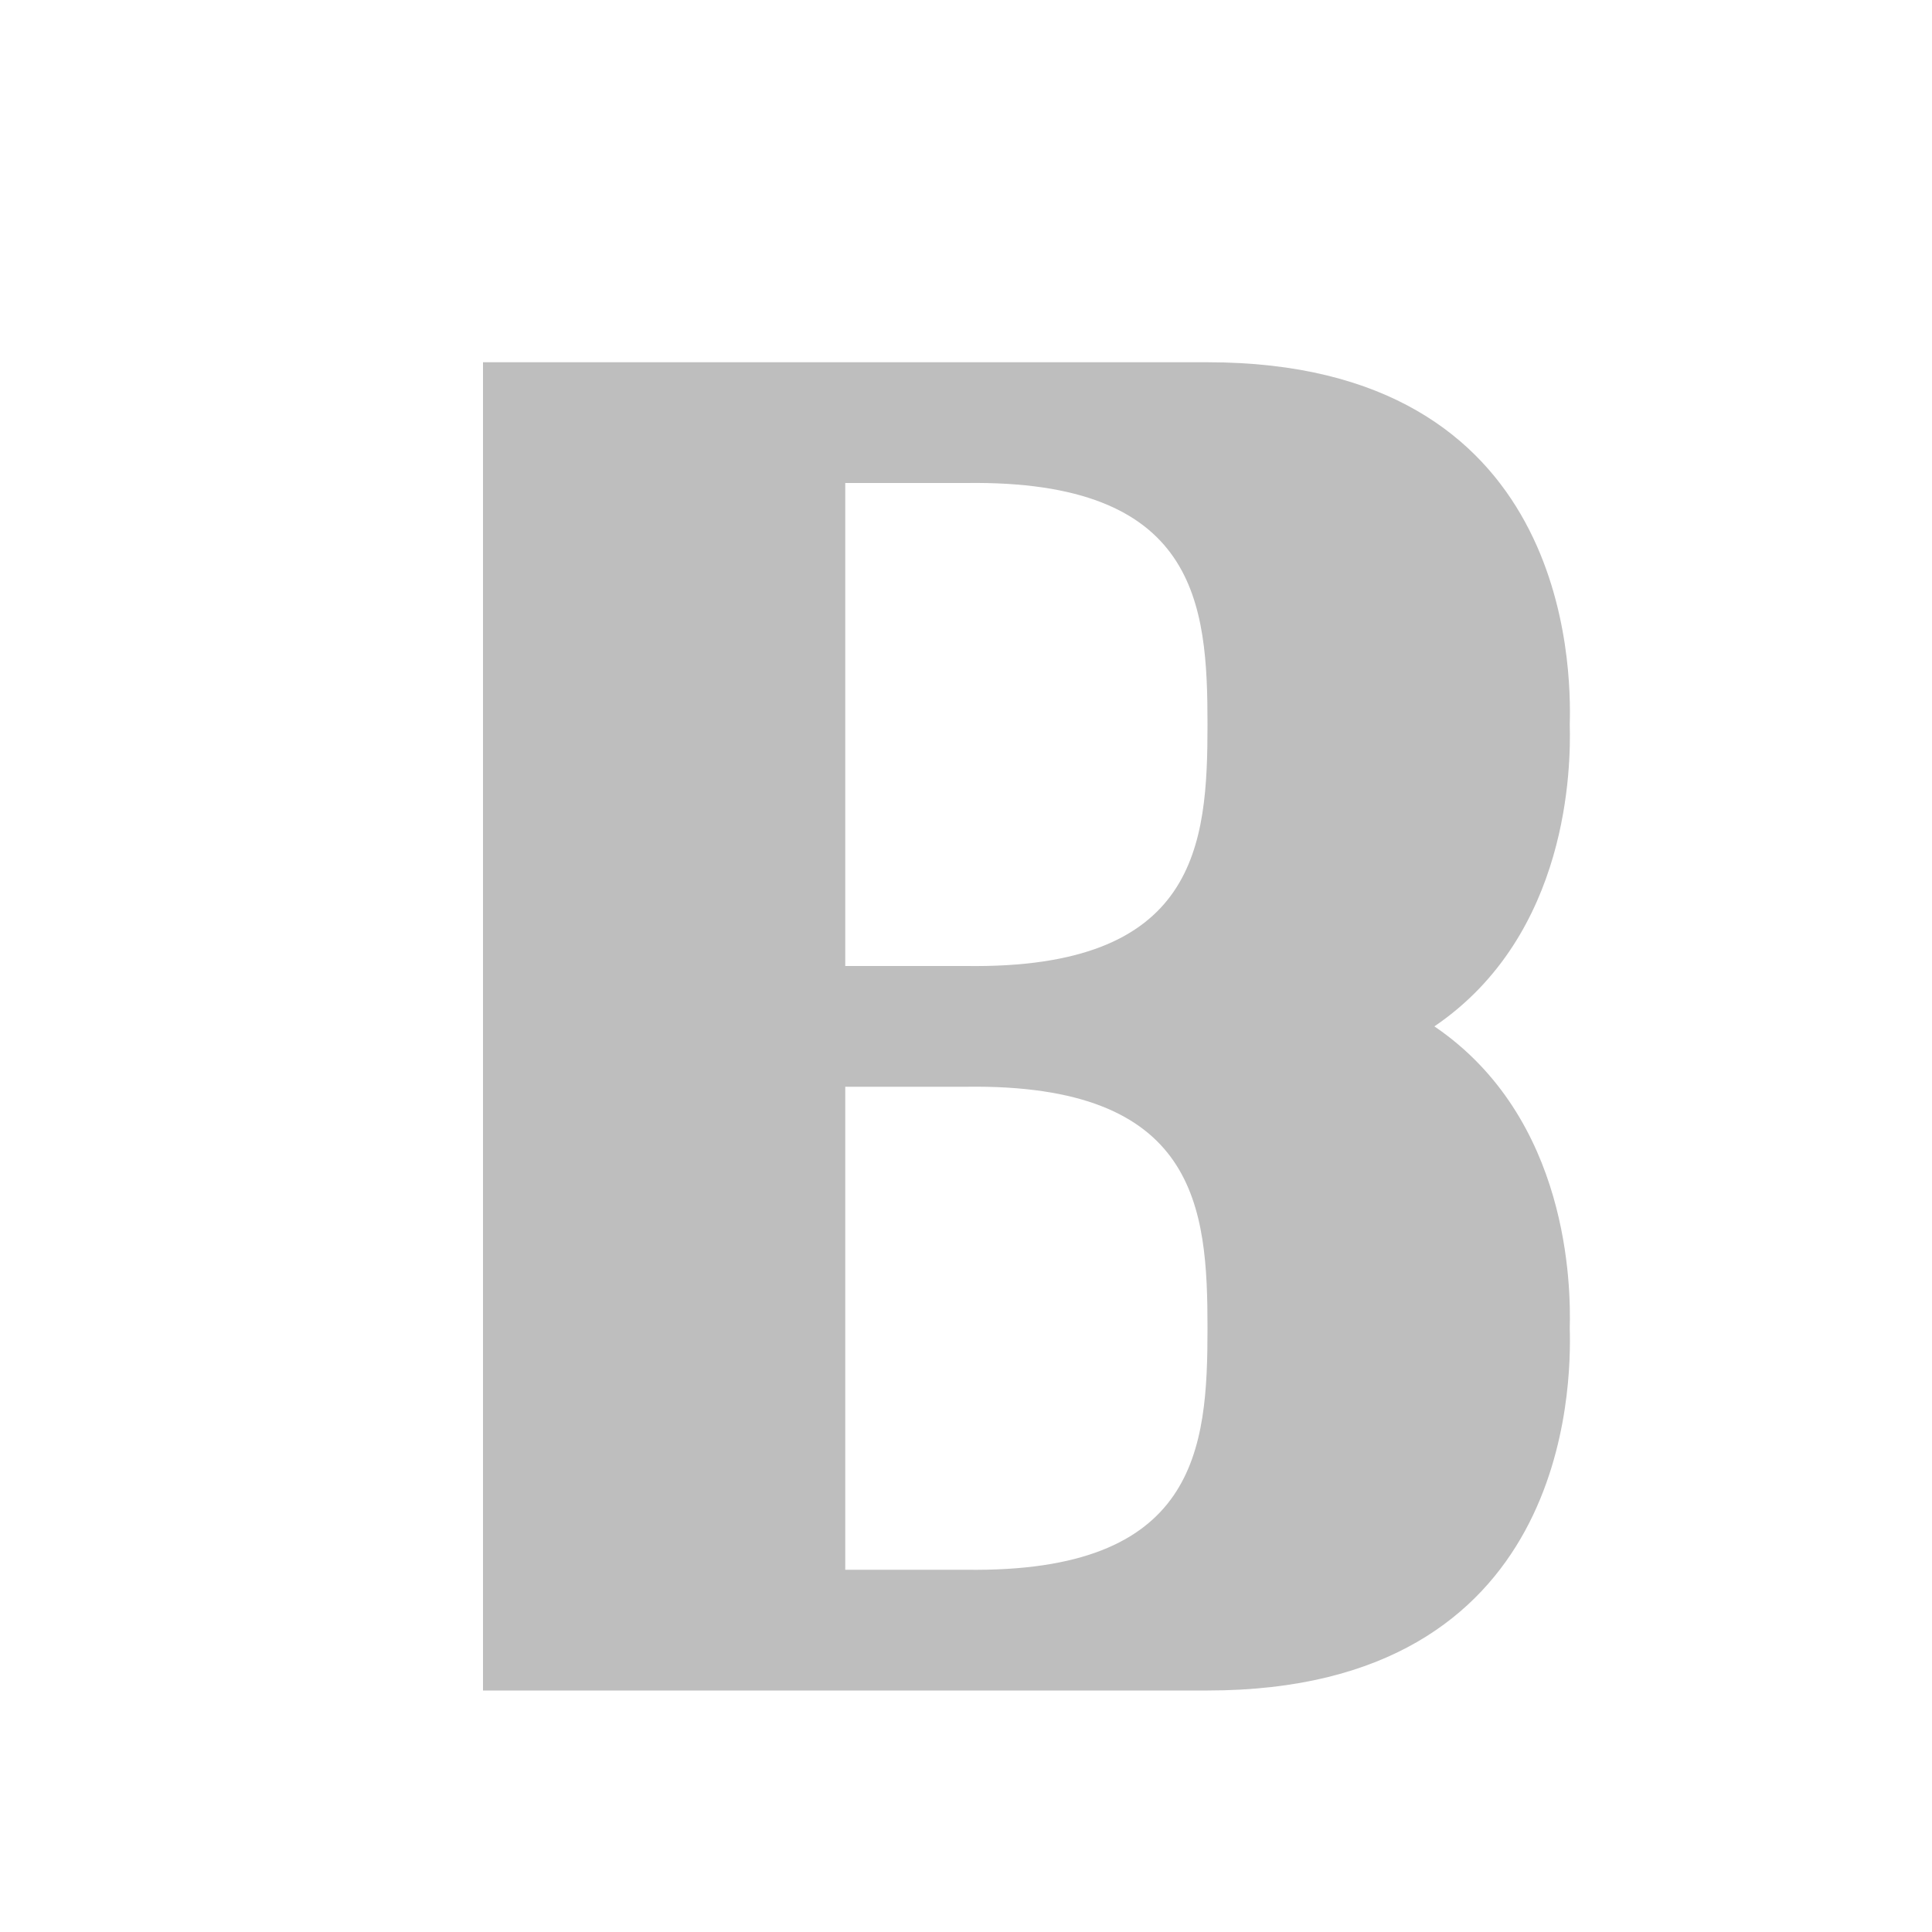 <?xml version="1.0" encoding="UTF-8" standalone="no"?>
<svg
   xmlns:dc="http://purl.org/dc/elements/1.1/"
   xmlns:cc="http://creativecommons.org/ns#"
   xmlns:rdf="http://www.w3.org/1999/02/22-rdf-syntax-ns#"
   xmlns:svg="http://www.w3.org/2000/svg"
   xmlns="http://www.w3.org/2000/svg"
   height="16"
   id="svg7384"
   version="1.1"
   width="16">
  <title
     id="title9167">elementary Symbolic Icon Theme</title>
  <defs
     id="defs7386" />
  <g
     id="layer9"
     label="status"
     style="display:inline"
     transform="translate(-393,-68)" />
  <g
     id="layer10"
     style="display:inline"
     transform="translate(-393,-68)" />
  <g
     id="layer13"
     style="display:inline"
     transform="translate(-393,-68)" />
  <g
     id="layer14"
     transform="translate(-393,-68)" />
  <g
     id="layer15"
     style="display:inline"
     transform="translate(-393,-68)" />
  <g
     id="g71291"
     style="display:inline"
     transform="translate(-393,-68)" />
  <path
     style="opacity:1;fill:#bebebe;fill-opacity:1;stroke:none;stroke-width:0.2;stroke-miterlimit:4;stroke-dasharray:none;stroke-opacity:1"
     d="m 4,3 0,11 3,0 1,0 2,0 c 3.001,0 3.013,-2.529 3,-3 C 13.009,10.661 12.999,9.261 11.879,8.5 12.999,7.739 13.009,6.339 13,6 13.013,5.529 13.001,3 10,3 L 8,3 7,3 4,3 Z M 7,4 8,4 C 9.918,3.973 10,5 10,6 10,7 9.918,8.027 8,8 L 7,8 7,4 Z m 0,5 1,0 c 1.918,-0.027 2,1 2,2 0,1 -0.082,2.027 -2,2 L 7,13 7,9 Z"
     id="rect4346" />
</svg>
